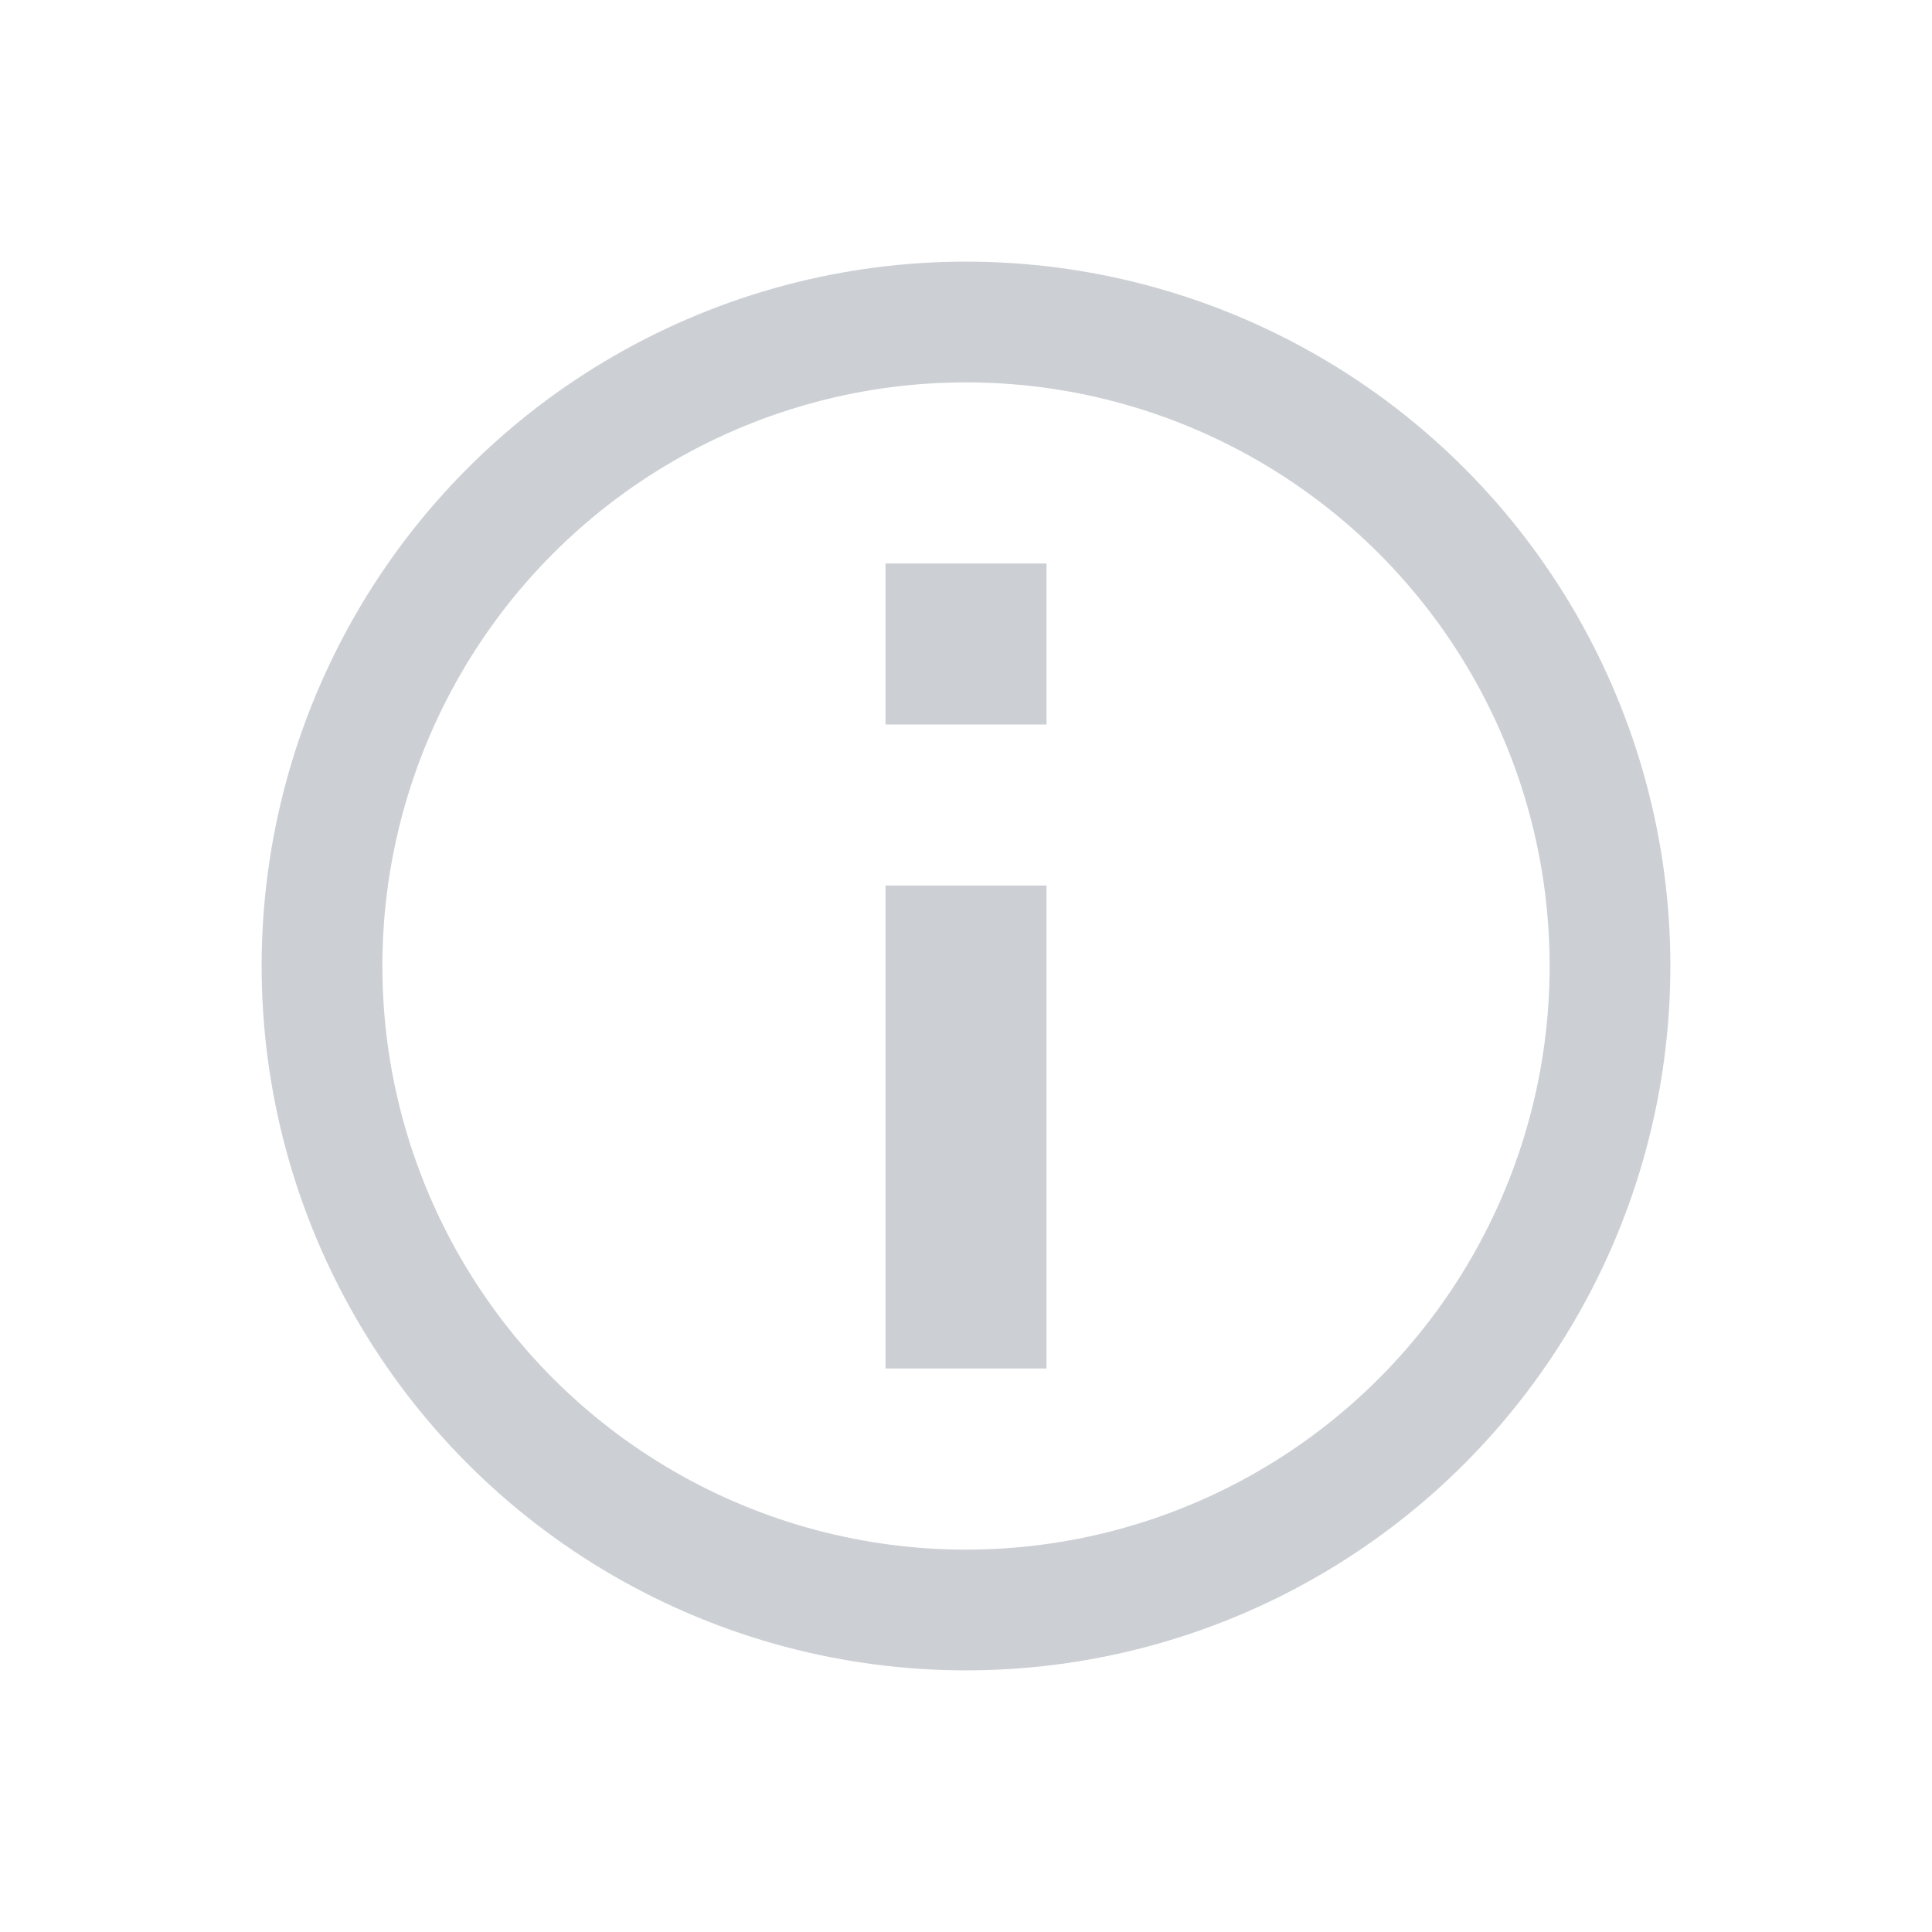 <svg width="24" height="24" viewBox="0 0 24 24" fill="none" xmlns="http://www.w3.org/2000/svg">
<circle cx="12" cy="12" r="8" stroke="#CCD0D4" stroke-width="1.5"/>
<rect x="11" y="11" width="2" height="6" fill="#CCD0D4"/>
<rect x="11" y="7" width="2" height="2" fill="#CCD0D4"/>
</svg>
